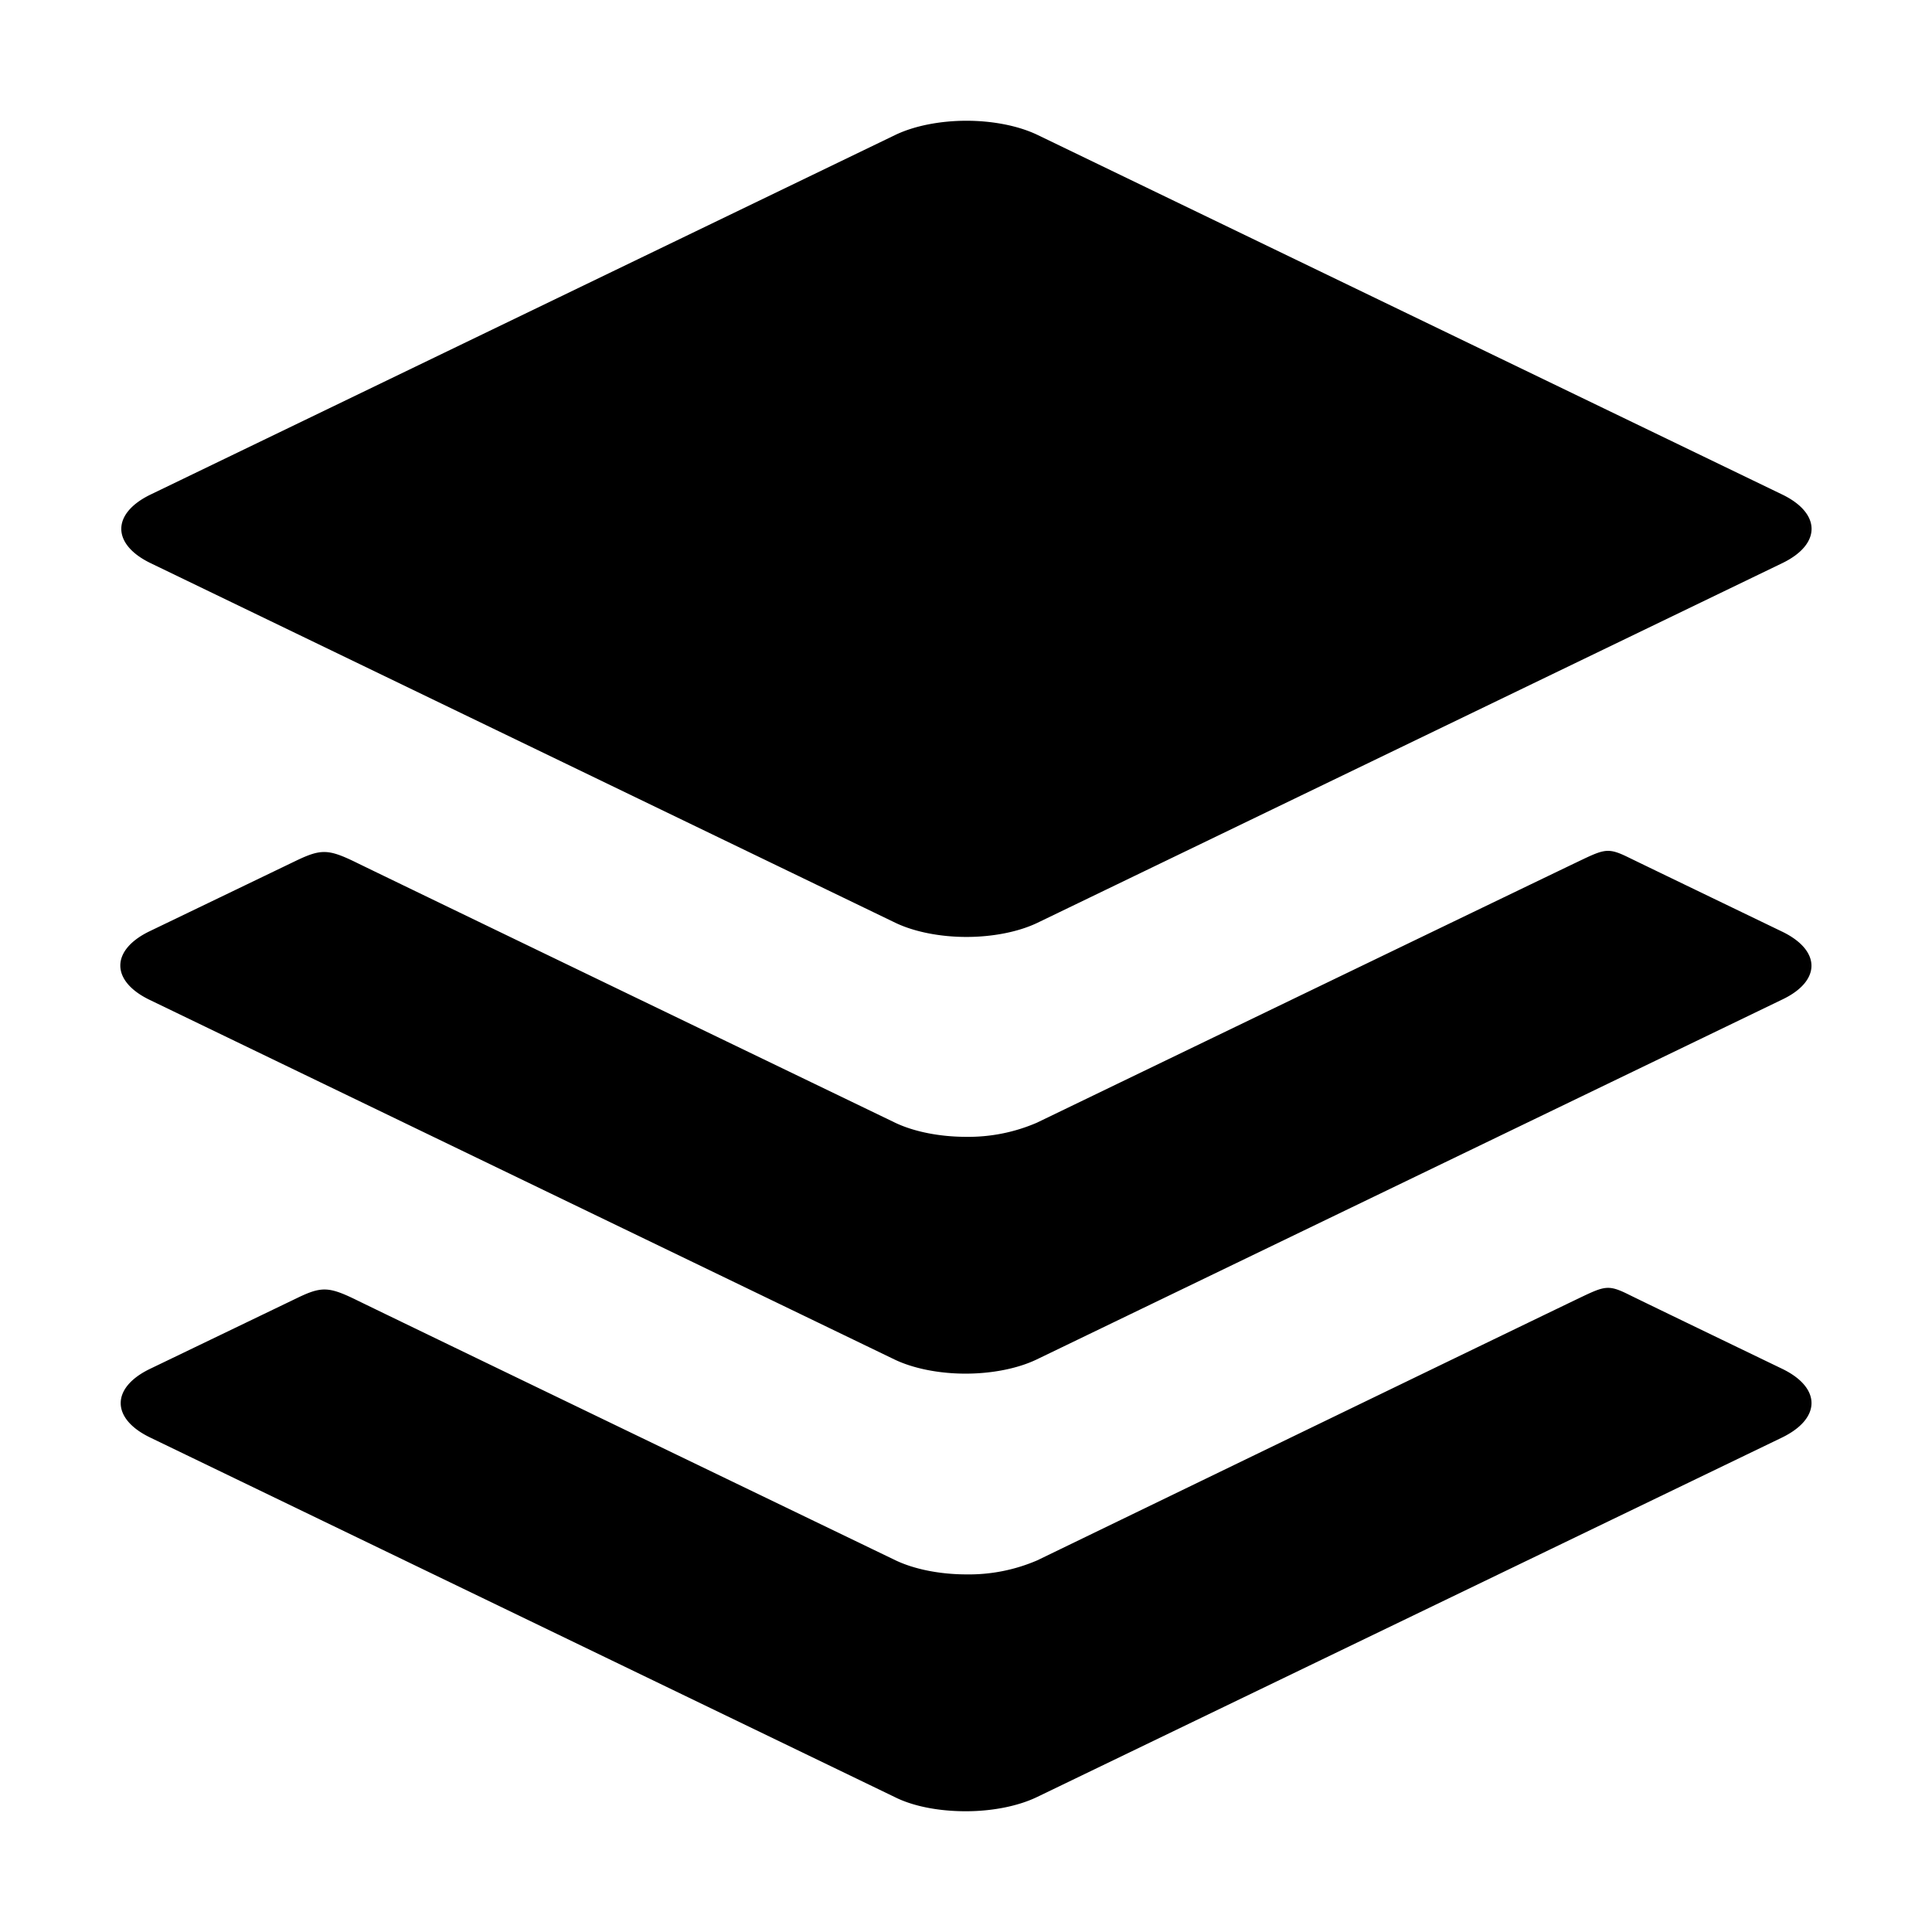 <svg xmlns="http://www.w3.org/2000/svg" width="512" height="512" viewBox="0 0 512 512"><path d="M256.12 32c-6.78 0-13.65 1.28-18.79 3.73l-197.4 95.32c-10.38 5.02-10.38 13.18 0 18.2l197.4 95.32c5.14 2.45 12 3.73 18.79 3.73s13.65-1.28 18.78-3.73l197.4-95.32c10.38-5 10.38-13.18 0-18.2L274.9 35.73c-5.13-2.45-12-3.73-18.78-3.73zm169.896 193.488c-1.548.032-3.125.648-5.635 1.813-5.02 2.33-145.602 70.228-145.602 70.228A45.7 45.7 0 0 1 256 301.27c-6.77 0-13.65-1.29-18.78-3.74 0 0-136.85-66-143.27-69.18C87 225 85 225 78.67 228l-39 18.78c-10.38 5-10.38 13.19 0 18.2L237.1 360.3c5.13 2.45 12 3.73 18.78 3.73s13.65-1.28 18.79-3.73l197.4-95.3c10.61-4.92 10.61-13.08.23-18.1 0 0-36.05-17.38-40.83-19.72-2.39-1.17-3.907-1.723-5.454-1.692zm0 115.809c-1.548.035-3.125.657-5.635 1.822-5.02 2.33-145.48 70.381-145.48 70.381a45.7 45.7 0 0 1-18.782 3.73c-6.77 0-13.649-1.28-18.789-3.73 0 0-136.85-66-143.26-69.18-7-3.39-9-3.39-15.29-.35l-39 18.78c-10.39 5-10.39 13.18 0 18.2l197.4 95.32c5.13 2.56 12 3.73 18.78 3.73s13.65-1.28 18.78-3.73L472.18 381c10.5-5.07 10.5-13.23.12-18.25 0 0-36.05-17.38-40.83-19.75-2.39-1.185-3.907-1.738-5.454-1.703z"/></svg>